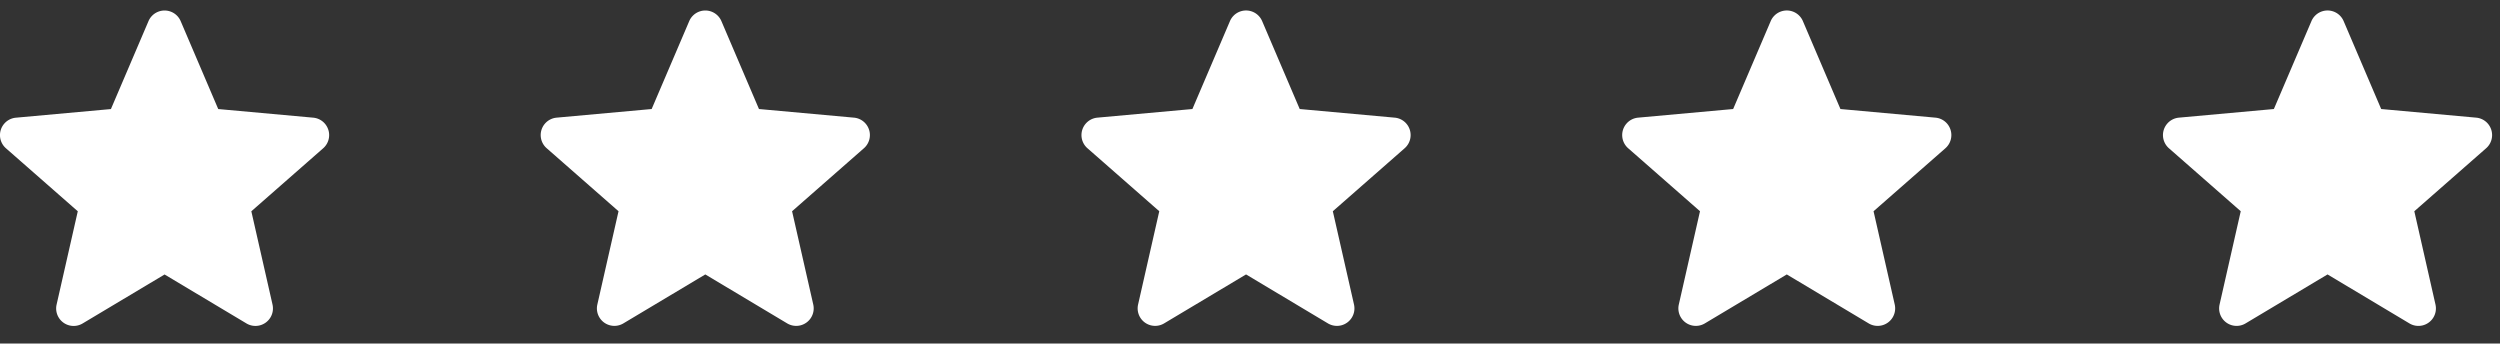 <svg width="131" height="18" fill="none" xmlns="http://www.w3.org/2000/svg"><rect width="100%" height="100%" fill="#333333" stroke="none"/><path d="M130.541 6.795a.914.914 0 00-.789-.63l-4.978-.452-1.968-4.608a.917.917 0 00-1.686.001l-1.969 4.607-4.978.452a.918.918 0 00-.521 1.604l3.763 3.3-1.109 4.887a.915.915 0 001.363.99l4.294-2.566 4.292 2.567a.916.916 0 001.364-.99l-1.109-4.888 3.763-3.3a.917.917 0 00.268-.974zm-28.335 0a.913.913 0 00-.789-.63l-4.978-.452-1.968-4.608a.917.917 0 00-1.686.001l-1.968 4.607-4.98.452a.917.917 0 00-.52 1.604l3.763 3.3-1.11 4.887a.916.916 0 001.364.99l4.294-2.566 4.292 2.567a.917.917 0 001.364-.99l-1.11-4.888 3.764-3.3a.917.917 0 00.268-.974zm-28.334 0a.915.915 0 00-.79-.63l-4.977-.452-1.969-4.608a.917.917 0 00-1.686.001l-1.968 4.607-4.979.452a.917.917 0 00-.52 1.604l3.763 3.3-1.11 4.887a.916.916 0 001.363.99l4.294-2.566 4.293 2.567a.917.917 0 001.364-.99l-1.11-4.888 3.763-3.3a.917.917 0 00.269-.974zm-28.335 0a.915.915 0 00-.789-.63l-4.978-.452-1.969-4.608a.917.917 0 00-1.685.001l-1.969 4.607-4.979.452a.916.916 0 00-.52 1.604l3.763 3.3-1.11 4.887a.916.916 0 001.363.99l4.294-2.566 4.293 2.567a.917.917 0 001.364-.99l-1.11-4.888 3.763-3.3a.917.917 0 00.27-.974zm-28.335.001a.915.915 0 00-.789-.63l-4.978-.452-1.968-4.607a.917.917 0 00-1.686 0L5.812 5.715l-4.979.452a.917.917 0 00-.52 1.604l3.763 3.3-1.11 4.888a.916.916 0 001.364.99l4.294-2.566 4.292 2.566a.917.917 0 001.364-.99l-1.11-4.888 3.763-3.3a.917.917 0 00.27-.974z" fill="#fff"/></svg>